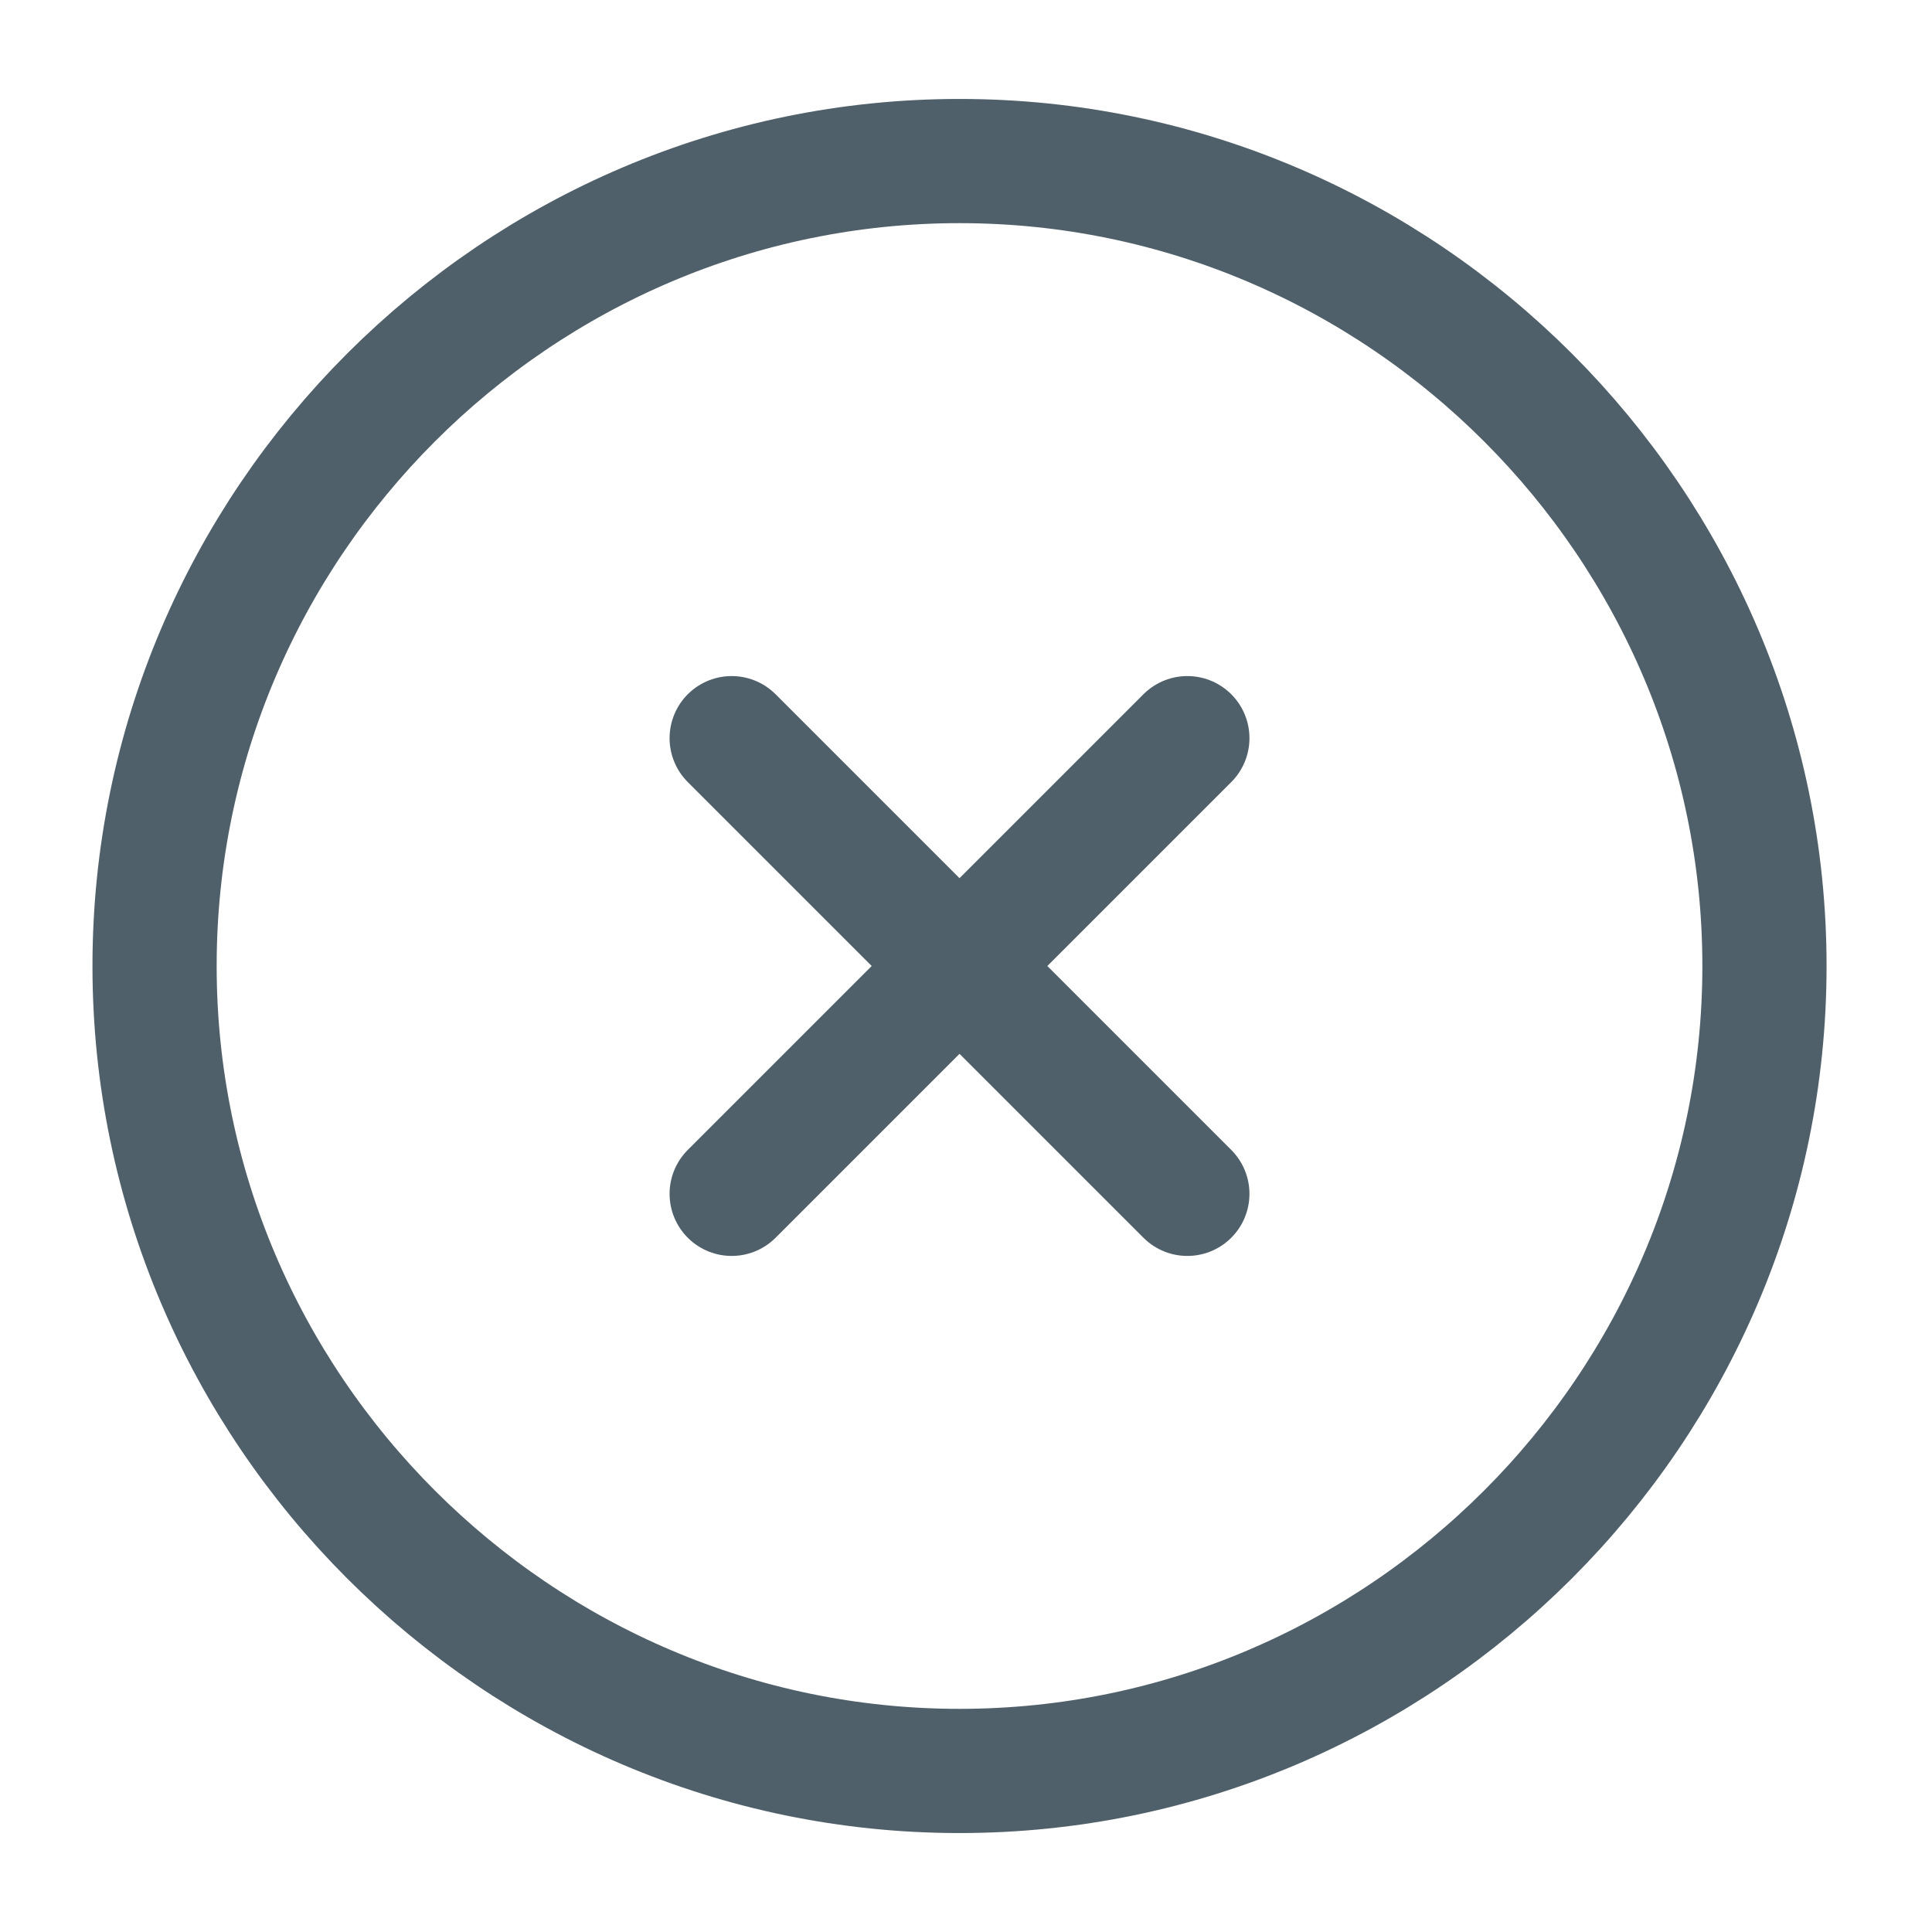 <svg width="14" height="14" viewBox="0 0 14 14" fill="none" xmlns="http://www.w3.org/2000/svg">
<path d="M5.302 8.651L8.604 5.349M8.604 8.651L5.302 5.349M6.953 12.833C10.161 12.833 12.786 10.208 12.786 7C12.786 3.792 10.161 1.167 6.953 1.167C3.745 1.167 1.12 3.792 1.12 7C1.12 10.208 3.745 12.833 6.953 12.833Z" stroke="#50606B" stroke-width="0.9" stroke-linecap="round" stroke-linejoin="round"/>
</svg>
